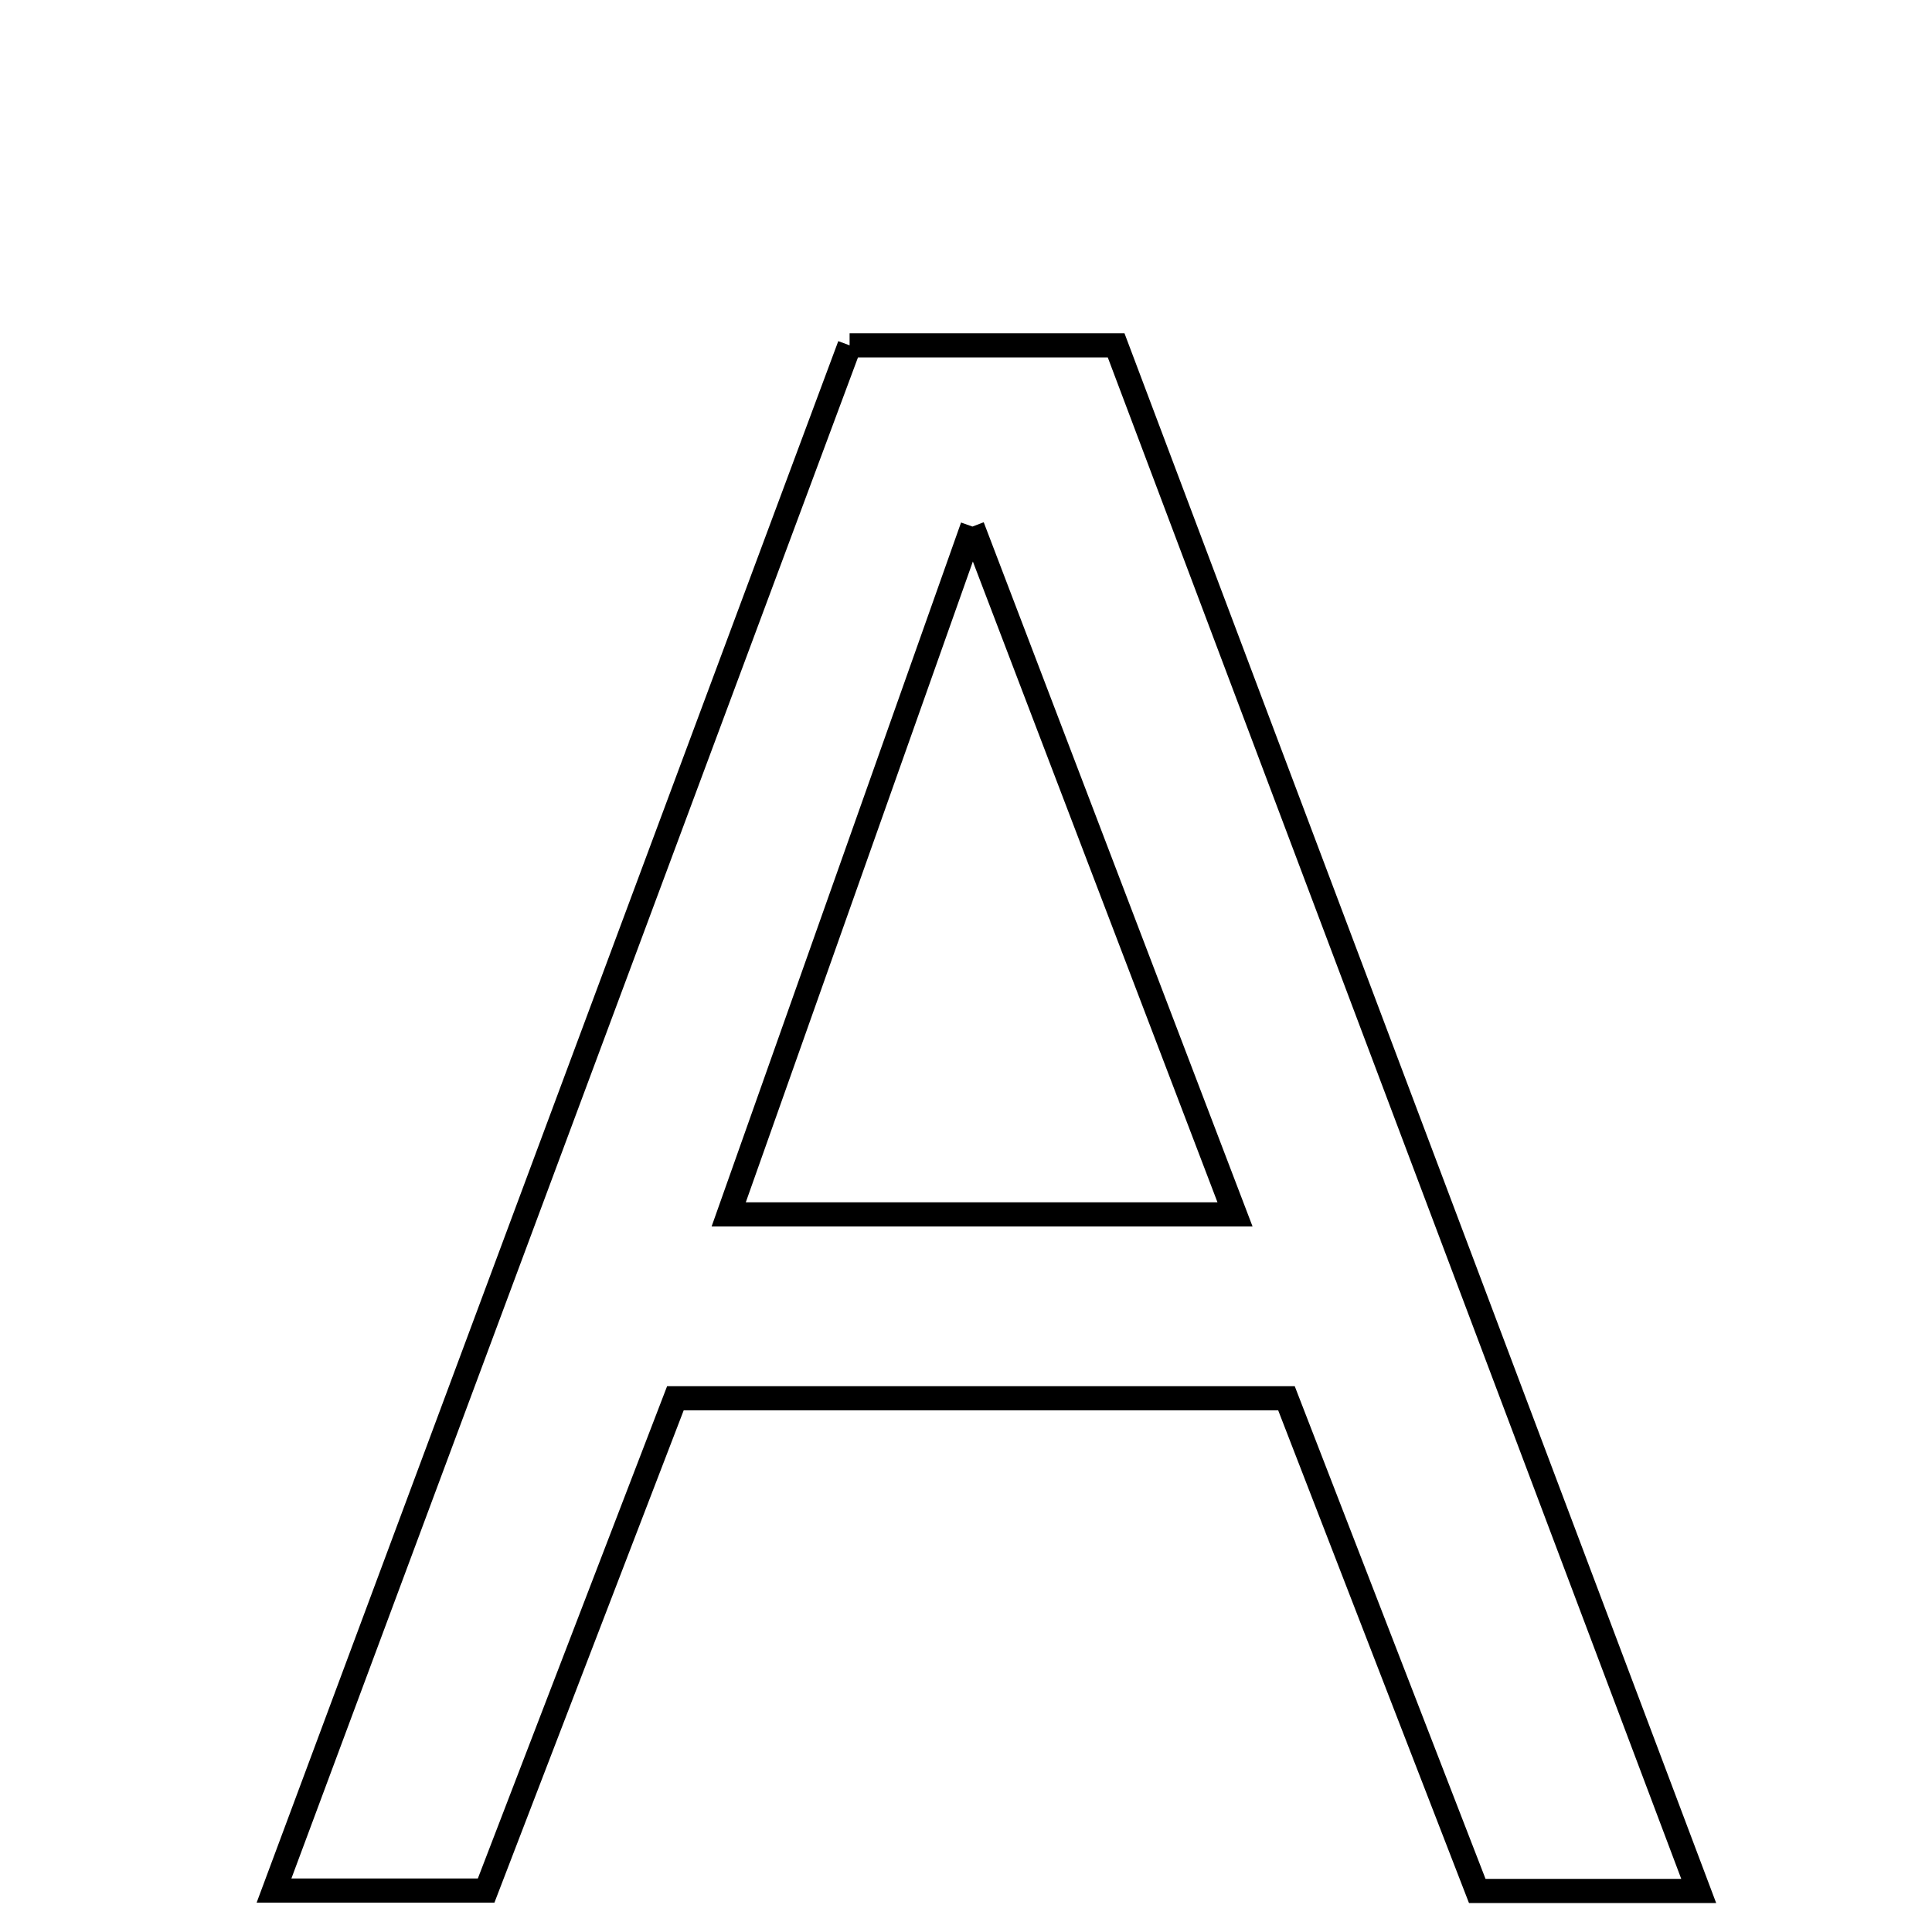 <svg xmlns="http://www.w3.org/2000/svg" viewBox="0.0 0.0 24.0 24.0" height="200px" width="200px"><path fill="none" stroke="black" stroke-width=".3" stroke-opacity="1.0"  filling="0" d="M10.554 4.29 C11.636 4.29 12.641 4.29 13.865 4.29 C16.232 10.569 18.628 16.927 21.102 23.49 C20.047 23.49 19.307 23.49 18.351 23.49 C17.596 21.542 16.818 19.533 15.981 17.37 C13.325 17.37 10.952 17.37 8.39 17.37 C7.618 19.379 6.842 21.397 6.039 23.485 C5.258 23.485 4.529 23.485 3.404 23.485 C5.829 16.974 8.169 10.693 10.554 4.29"></path>
<path fill="none" stroke="black" stroke-width=".3" stroke-opacity="1.0"  filling="0" d="M12.08 6.541 C13.223 9.536 14.226 12.162 15.342 15.086 C13.138 15.086 11.226 15.086 9.052 15.086 C10.046 12.281 10.988 9.622 12.08 6.541"></path></svg>